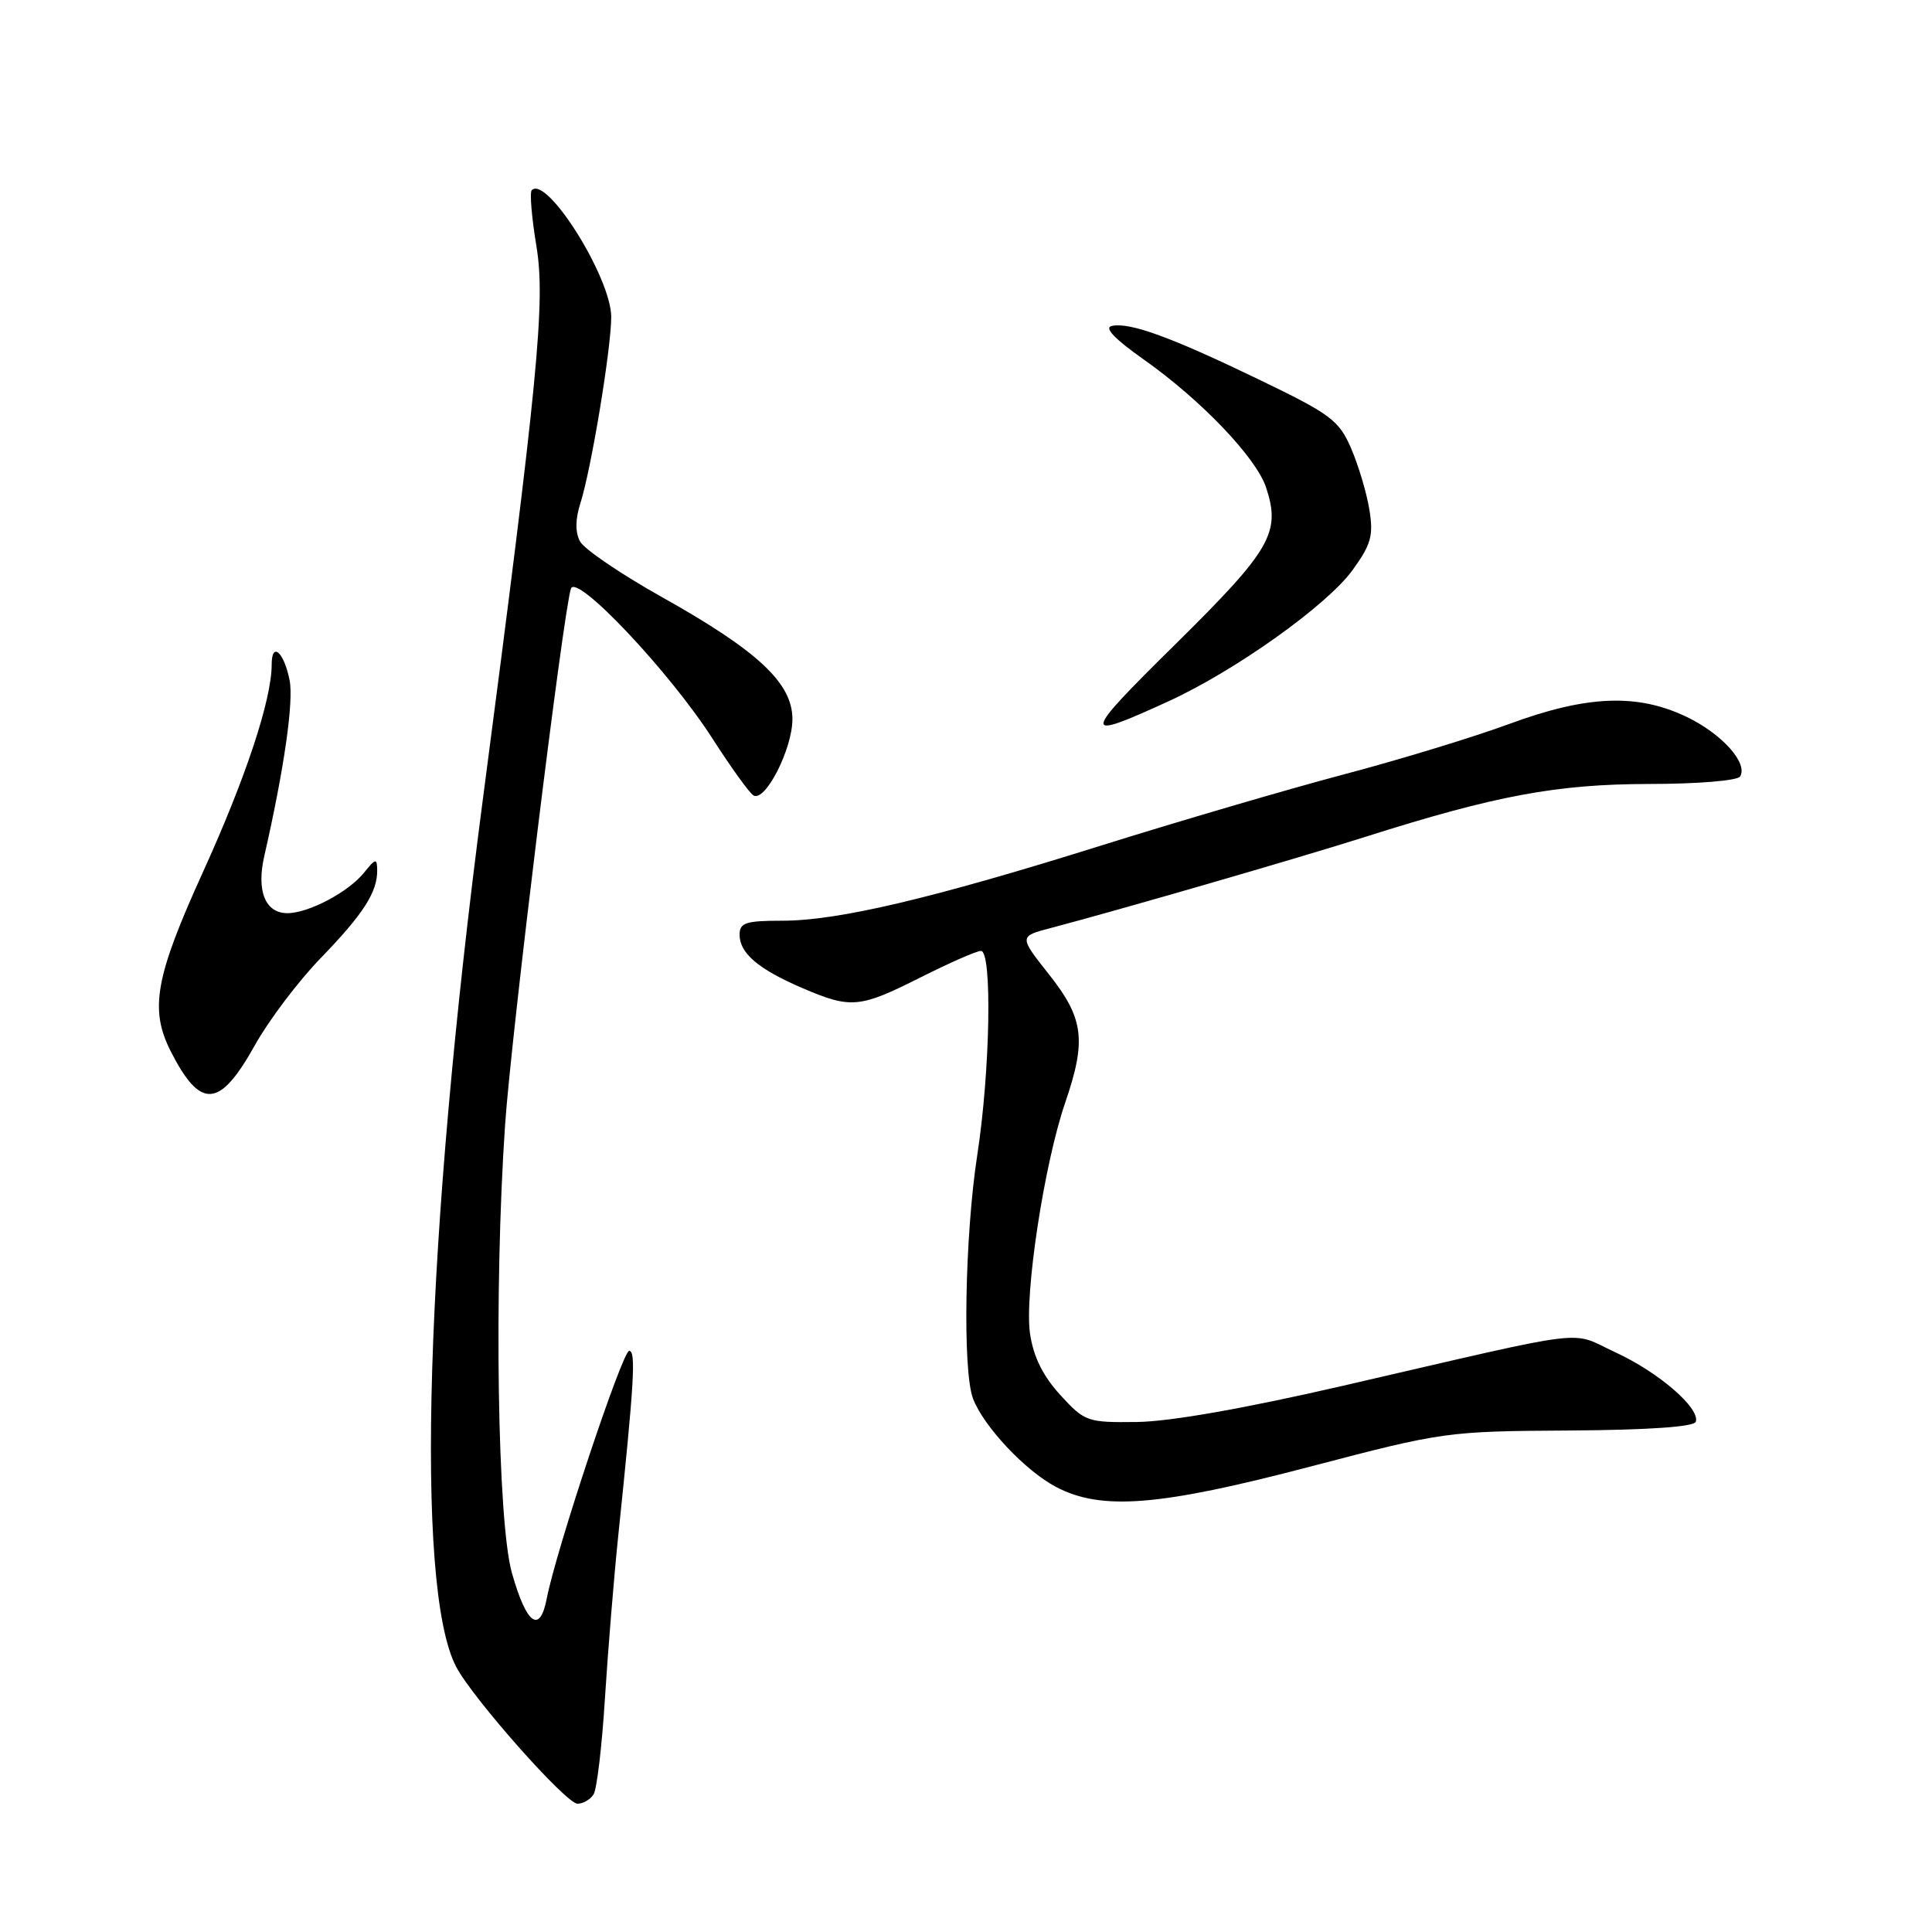 <?xml version="1.0" encoding="UTF-8" standalone="no"?>
<!DOCTYPE svg PUBLIC "-//W3C//DTD SVG 1.1//EN" "http://www.w3.org/Graphics/SVG/1.1/DTD/svg11.dtd" >
<svg xmlns="http://www.w3.org/2000/svg" xmlns:xlink="http://www.w3.org/1999/xlink" version="1.1" viewBox="0 0 256 256">
 <g >
 <path fill="currentColor"
d=" M 78.66 237.75 C 79.09 237.06 79.77 231.32 80.16 225.00 C 80.56 218.68 81.35 209.00 81.92 203.50 C 84.04 183.13 84.29 179.00 83.37 179.00 C 82.47 179.00 73.70 205.35 72.45 211.80 C 71.54 216.56 69.76 215.26 67.83 208.42 C 65.91 201.62 65.44 170.72 66.93 149.00 C 67.75 137.06 74.62 81.13 75.65 78.00 C 76.35 75.90 88.77 89.06 94.43 97.90 C 96.86 101.69 99.29 105.06 99.83 105.39 C 101.37 106.35 105.00 99.26 105.00 95.29 C 105.00 90.50 100.42 86.23 87.59 79.05 C 82.24 76.05 77.41 72.76 76.86 71.75 C 76.21 70.53 76.22 68.82 76.90 66.70 C 78.35 62.15 80.99 46.15 80.99 42.00 C 80.98 36.79 72.46 23.20 70.46 25.20 C 70.17 25.49 70.45 28.83 71.08 32.63 C 72.29 39.98 71.31 50.06 63.97 106.00 C 56.34 164.16 54.92 210.30 60.44 220.85 C 62.62 225.03 75.00 239.00 76.52 239.00 C 77.27 239.00 78.23 238.44 78.66 237.75 Z  M 173.66 194.32 C 191.25 189.71 191.73 189.65 207.93 189.55 C 218.48 189.48 224.48 189.06 224.70 188.39 C 225.30 186.60 219.78 181.83 214.05 179.19 C 207.82 176.31 211.63 175.85 178.00 183.61 C 164.97 186.62 155.01 188.37 150.68 188.42 C 144.06 188.50 143.75 188.39 140.50 184.85 C 138.21 182.35 136.94 179.79 136.49 176.76 C 135.71 171.61 138.35 154.24 141.15 146.09 C 143.98 137.84 143.61 134.95 139.01 129.13 C 135.01 124.07 135.01 124.07 139.26 122.96 C 148.33 120.57 171.96 113.73 181.00 110.86 C 198.22 105.40 206.28 103.90 218.54 103.88 C 224.90 103.88 230.23 103.44 230.57 102.89 C 231.65 101.14 228.21 97.28 223.57 95.03 C 217.01 91.86 210.34 92.11 200.00 95.92 C 195.32 97.65 185.43 100.67 178.00 102.63 C 170.57 104.60 156.18 108.82 146.00 112.01 C 123.48 119.07 111.07 122.00 103.63 122.00 C 98.82 122.00 98.00 122.27 98.00 123.85 C 98.00 126.31 100.49 128.42 106.33 130.93 C 112.77 133.69 113.89 133.58 122.00 129.50 C 125.82 127.58 129.41 126.00 129.98 126.00 C 131.49 126.00 131.21 141.89 129.50 153.00 C 127.84 163.75 127.53 181.63 128.93 185.32 C 130.33 189.00 135.83 194.86 139.90 197.01 C 145.93 200.20 153.58 199.59 173.66 194.32 Z  M 33.77 138.50 C 35.61 135.20 39.52 130.03 42.45 127.00 C 48.14 121.12 50.01 118.22 49.98 115.32 C 49.96 113.68 49.78 113.72 48.23 115.64 C 46.16 118.21 40.88 121.00 38.08 121.00 C 35.15 121.00 33.96 118.06 35.02 113.43 C 37.64 101.96 38.94 92.93 38.37 90.12 C 37.62 86.37 36.00 84.96 36.00 88.05 C 36.00 92.70 32.57 103.07 26.91 115.51 C 20.56 129.48 19.80 133.73 22.62 139.30 C 26.57 147.06 29.10 146.88 33.77 138.50 Z  M 154.78 92.95 C 163.67 88.88 175.83 80.22 179.22 75.54 C 181.68 72.15 182.01 70.97 181.45 67.53 C 181.09 65.31 180.00 61.66 179.03 59.41 C 177.42 55.69 176.33 54.88 166.88 50.32 C 155.17 44.67 149.78 42.70 147.36 43.18 C 146.23 43.39 147.62 44.86 151.60 47.67 C 159.17 53.02 166.46 60.65 167.76 64.59 C 169.74 70.58 168.43 72.84 155.75 85.36 C 143.24 97.70 143.17 98.26 154.78 92.95 Z "/>
</g>
</svg>